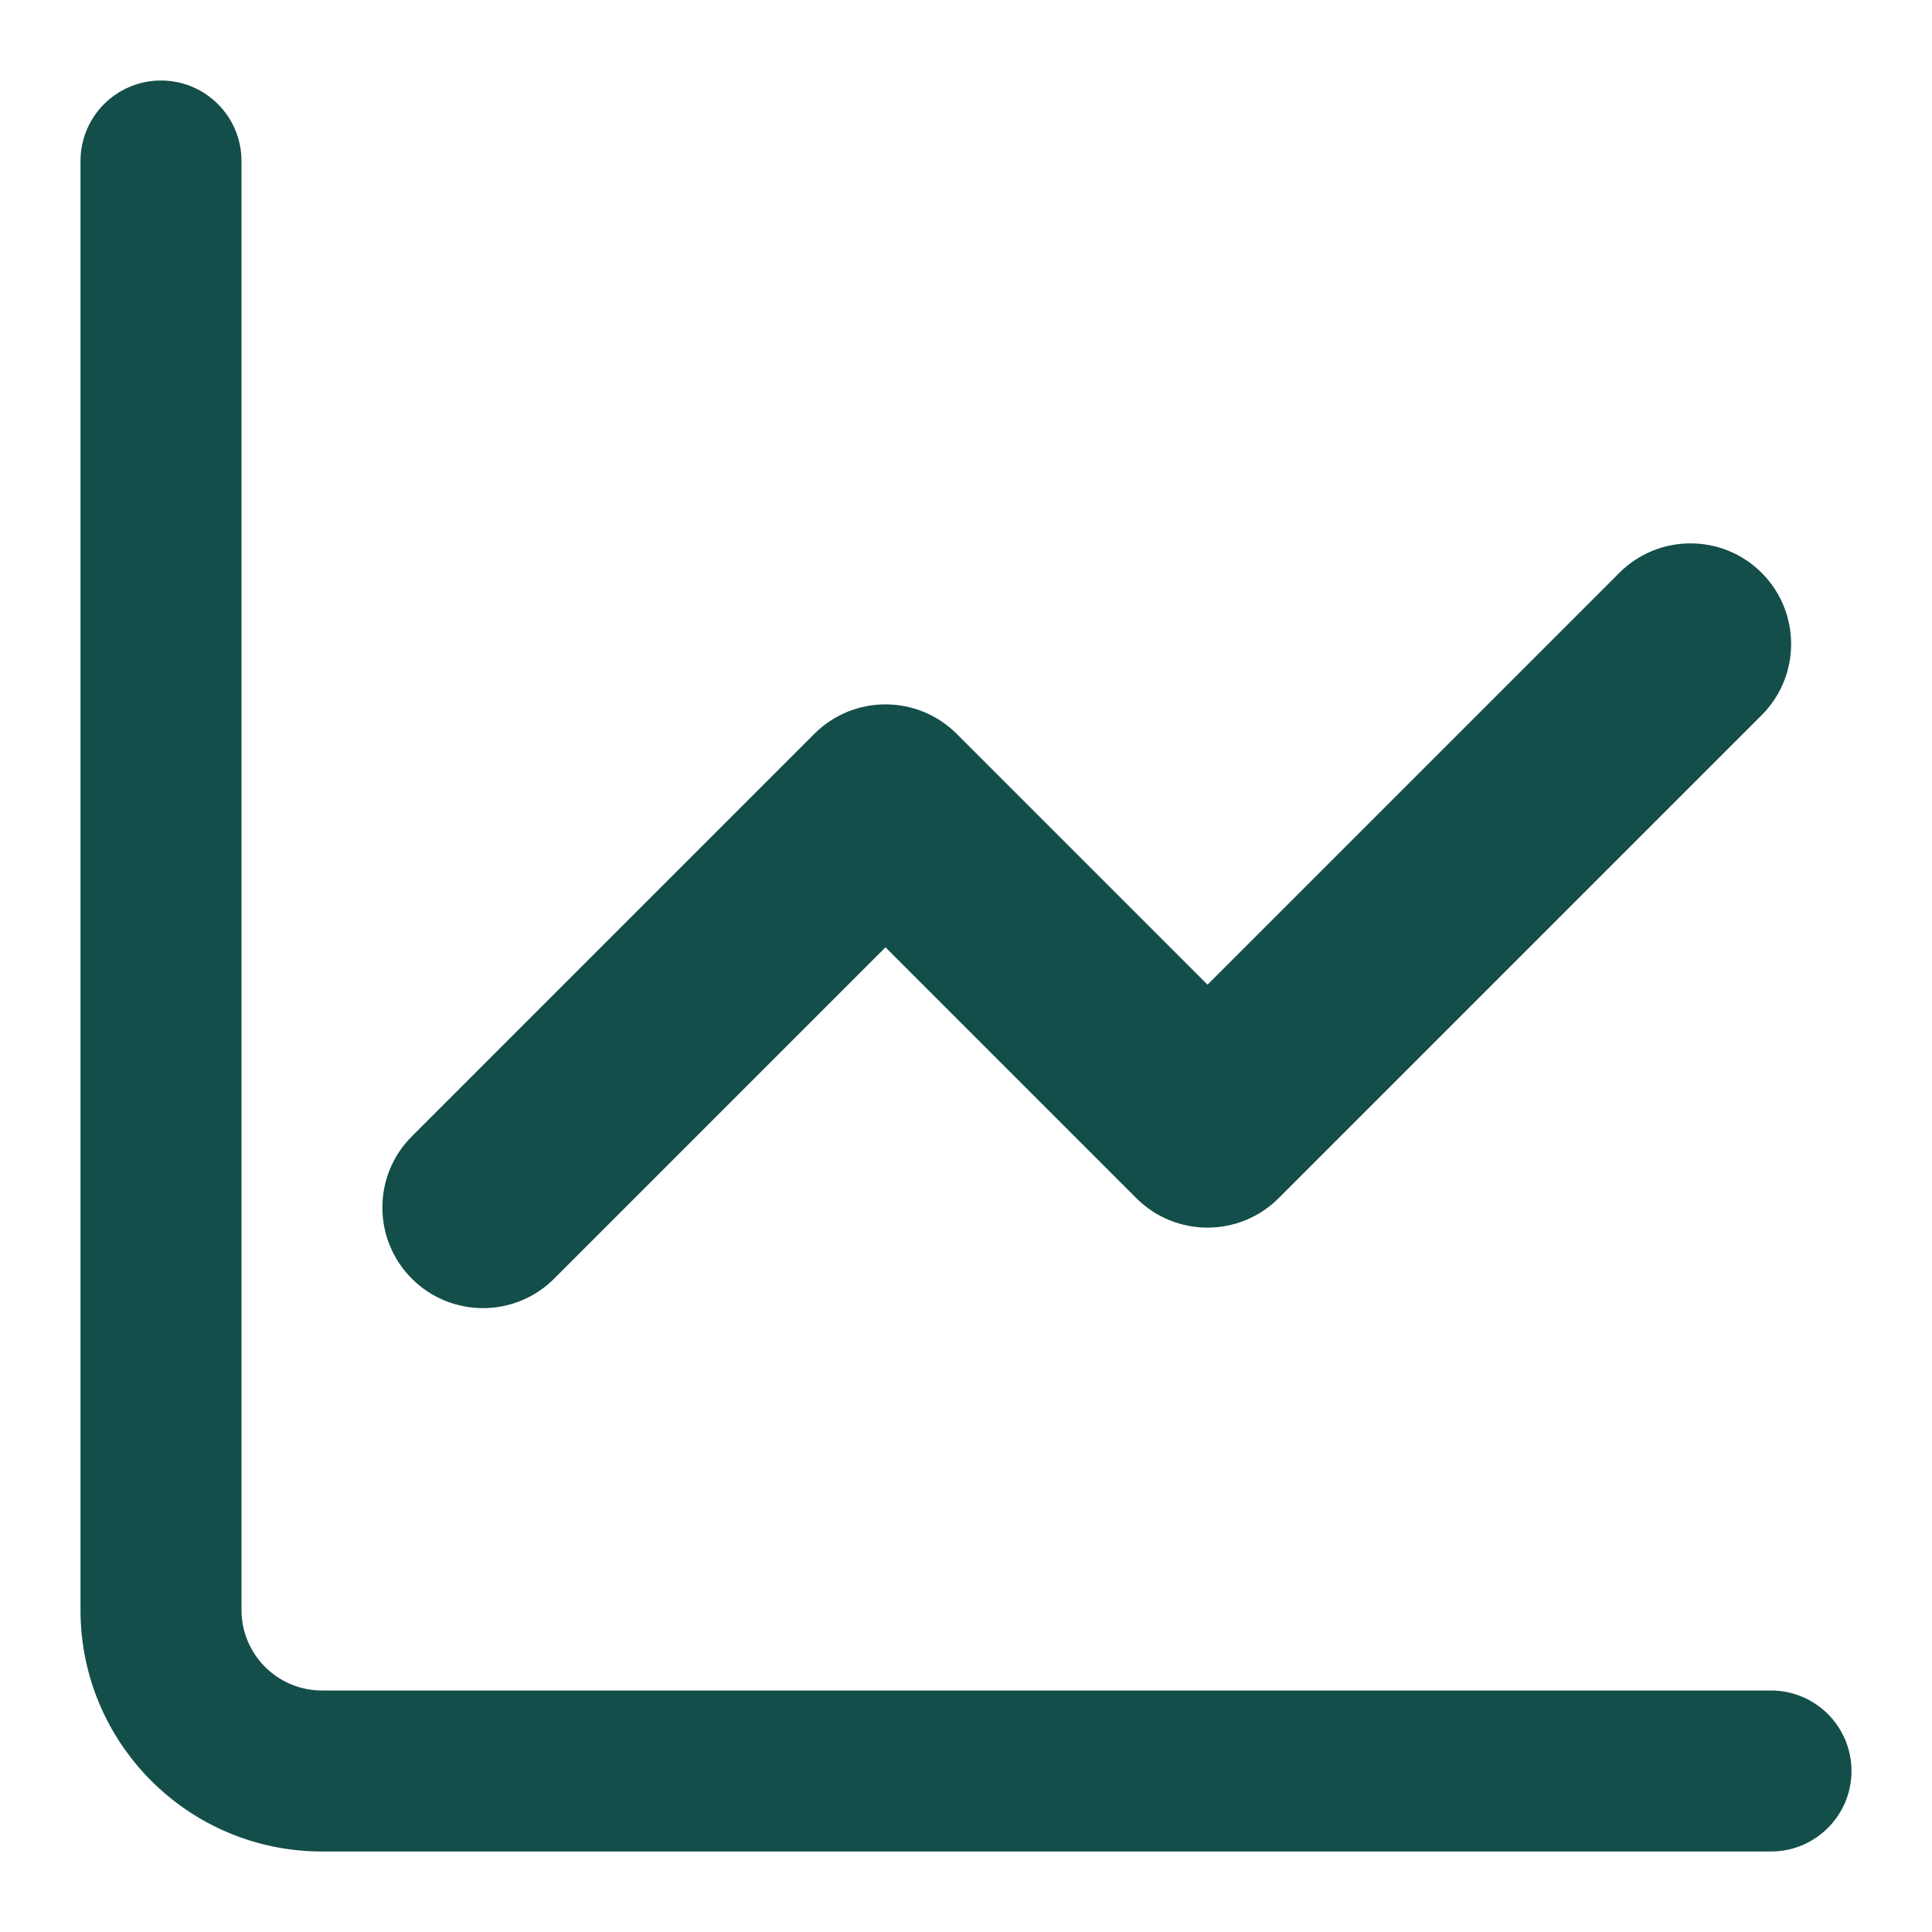 <svg width="24" height="24" viewBox="0 0 24 24" fill="none" xmlns="http://www.w3.org/2000/svg">
<path fill-rule="evenodd" clip-rule="evenodd" d="M2 1C2.552 1 3 1.448 3 2V20C3 20.552 3.448 21 4 21H22C22.552 21 23 21.448 23 22C23 22.552 22.552 23 22 23H4C2.343 23 1 21.657 1 20V2C1 1.448 1.448 1 2 1Z" fill="#134E4A"/>
<path fill-rule="evenodd" clip-rule="evenodd" d="M21.884 7.116C22.372 7.604 22.372 8.396 21.884 8.884L15.884 14.884C15.396 15.372 14.604 15.372 14.116 14.884L11 11.768L6.884 15.884C6.396 16.372 5.604 16.372 5.116 15.884C4.628 15.396 4.628 14.604 5.116 14.116L10.116 9.116C10.604 8.628 11.396 8.628 11.884 9.116L15 12.232L20.116 7.116C20.604 6.628 21.396 6.628 21.884 7.116Z" fill="#134E4A"/>
</svg>
